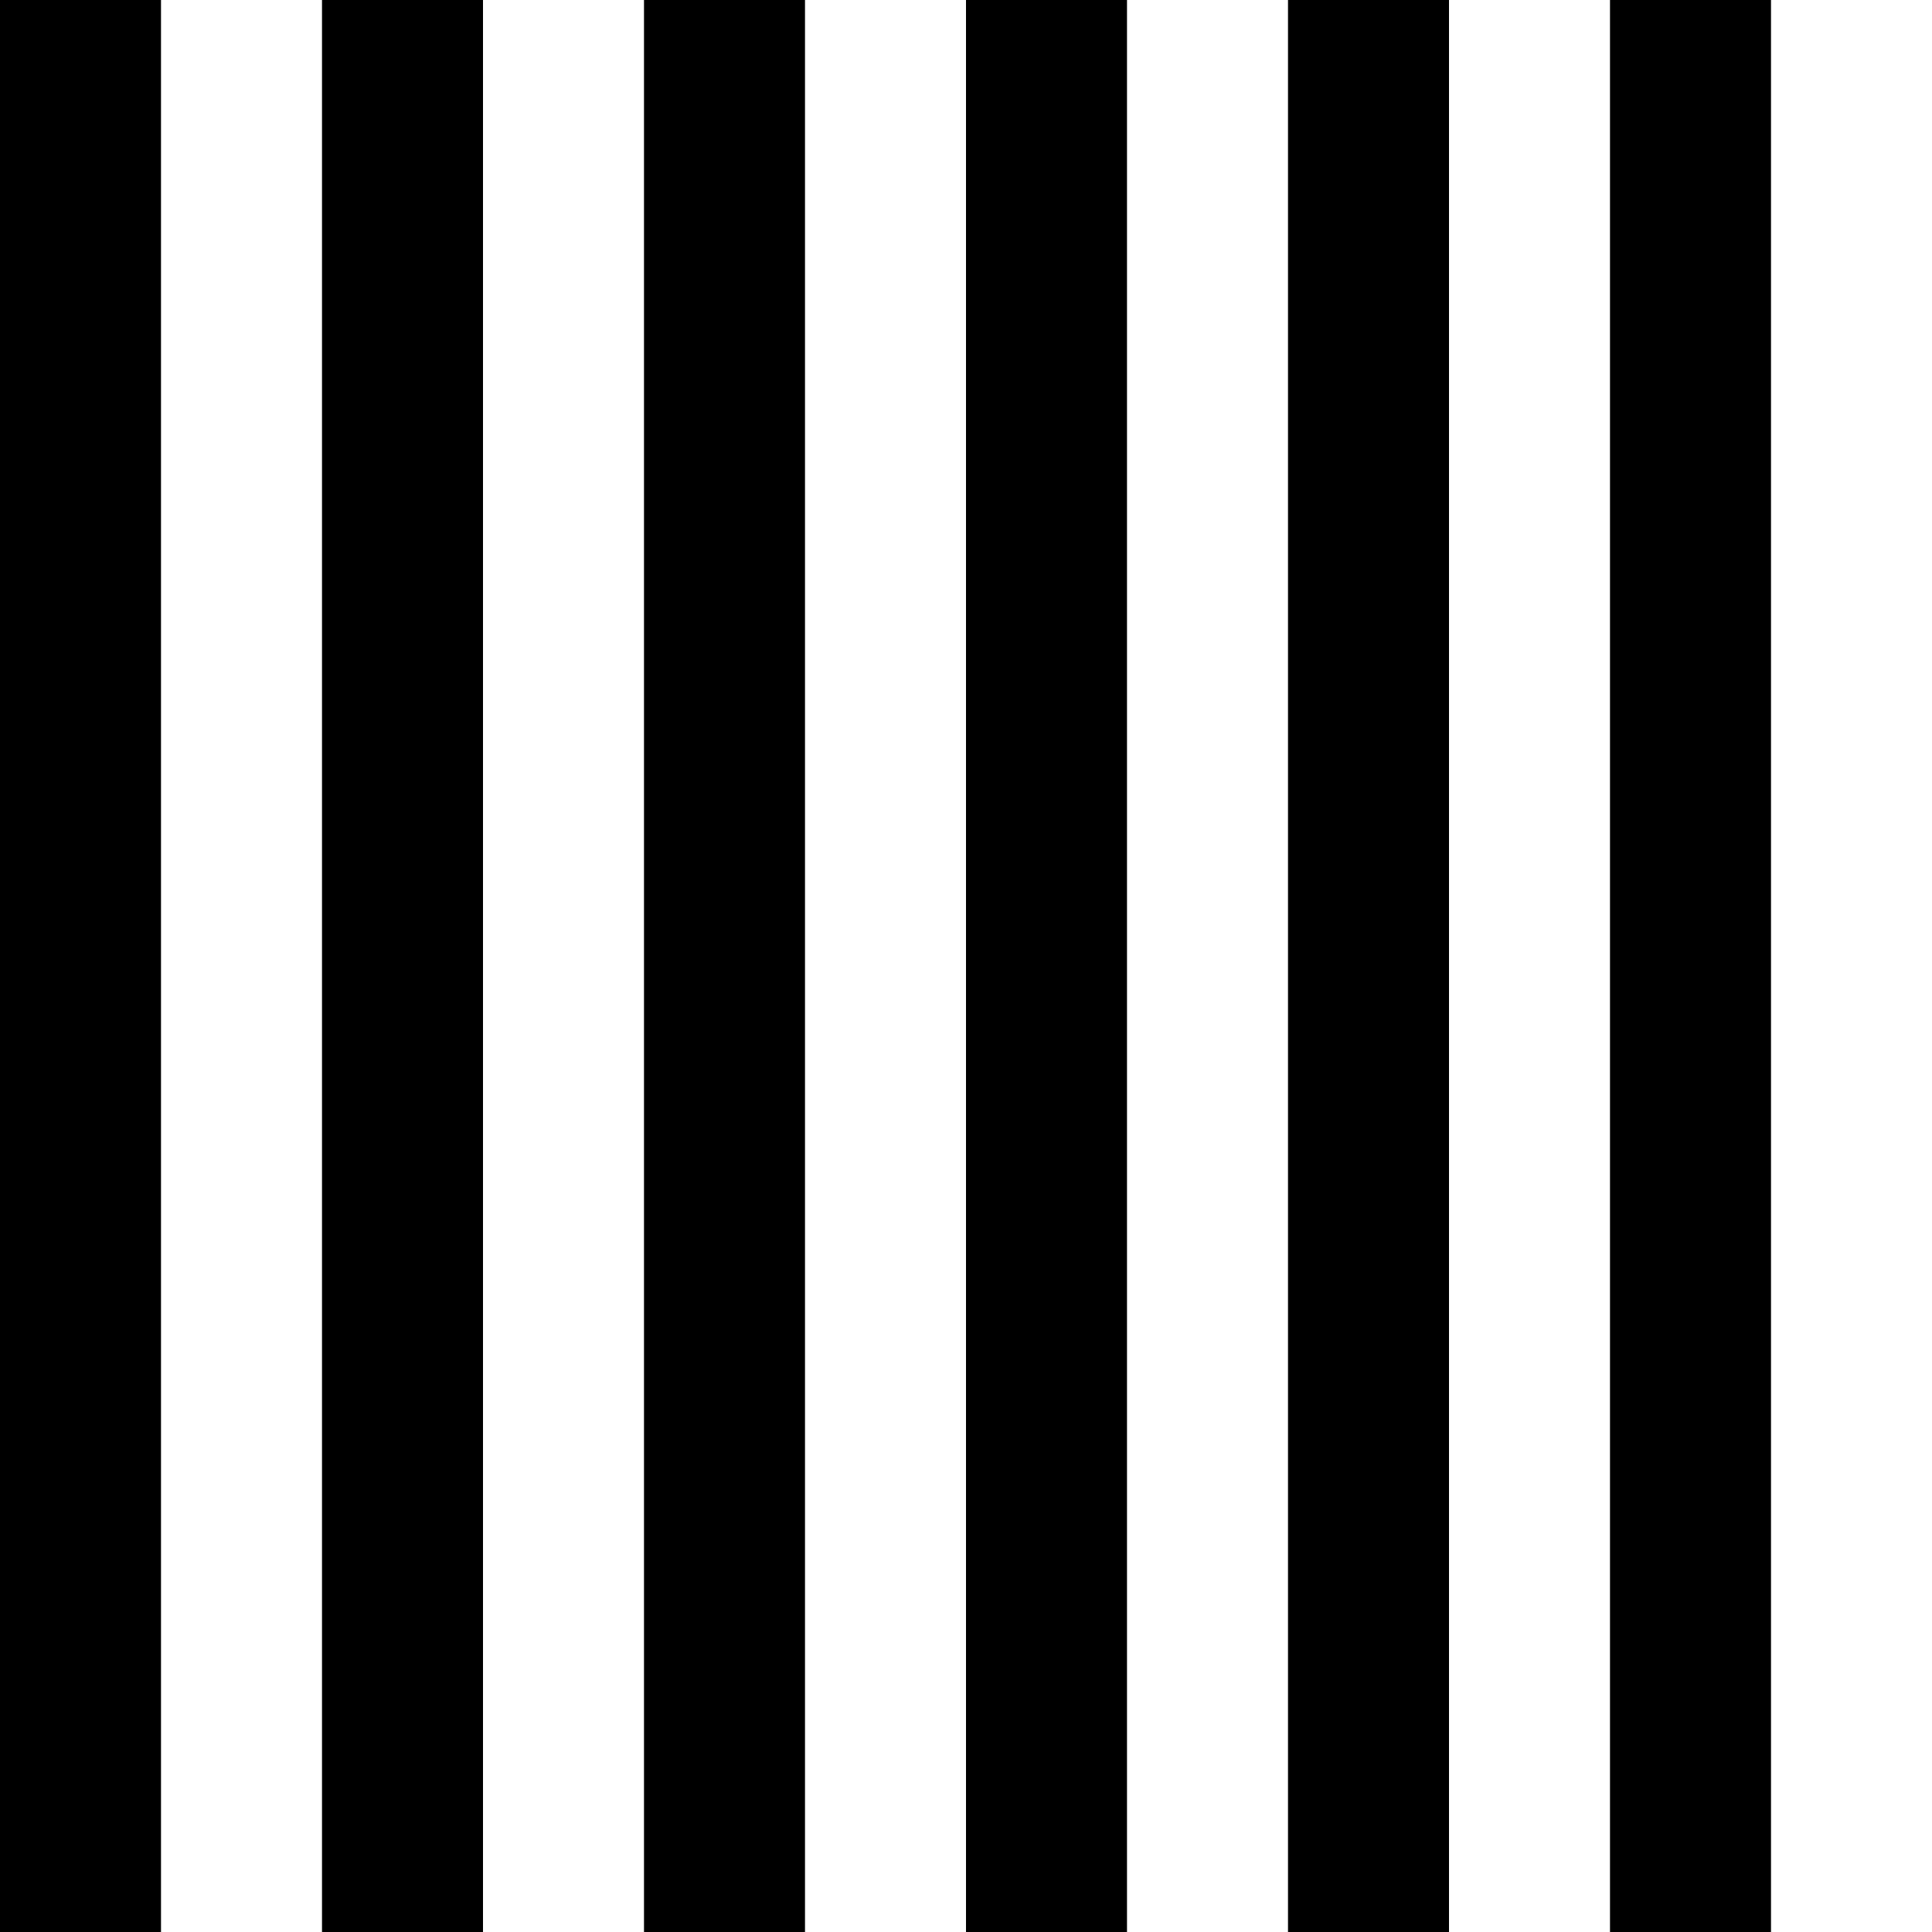 <svg id="playing-icon" xmlns="http://www.w3.org/2000/svg" viewBox="0 0 24 24">
  <defs>
    <style> #playing-icon { fill: #000000; }@keyframes
      play { 0%, 100% { transform: scaleY(1); } 20%, 80% { transform: scaleY(0.5); } 40%, 60% {
      transform: scaleY(0.2); } } #bar1 {
      transform-origin: bottom; animation: play 0.9s 0s infinite ease-out; } #bar2 {
      transform-origin: bottom; animation: play 0.9s 0.15s infinite ease-out; } #bar3 {
      transform-origin: bottom; animation: play 0.9s 0.3s infinite ease-out; } #bar4 {
      transform-origin: bottom; animation: play 0.9s 0.45s infinite ease-out; } #bar5 {
      transform-origin: bottom; animation: play 0.9s 0.6s infinite ease-out; }
    </style>
  </defs>
  <title>Playing Icon</title>
  <rect id="bar1" class="cls-1" width="2" height="24" />
  <rect id="bar2" class="cls-1" x="4" width="2" height="24" />
  <rect id="bar3" class="cls-1" x="8" width="2" height="24" />
  <rect id="bar4" class="cls-1" x="12" width="2" height="24" />
  <rect id="bar5" class="cls-1" x="16" width="2" height="24" />
  <rect id="bar6" class="cls-1" x="20" width="2" height="24" />
</svg>